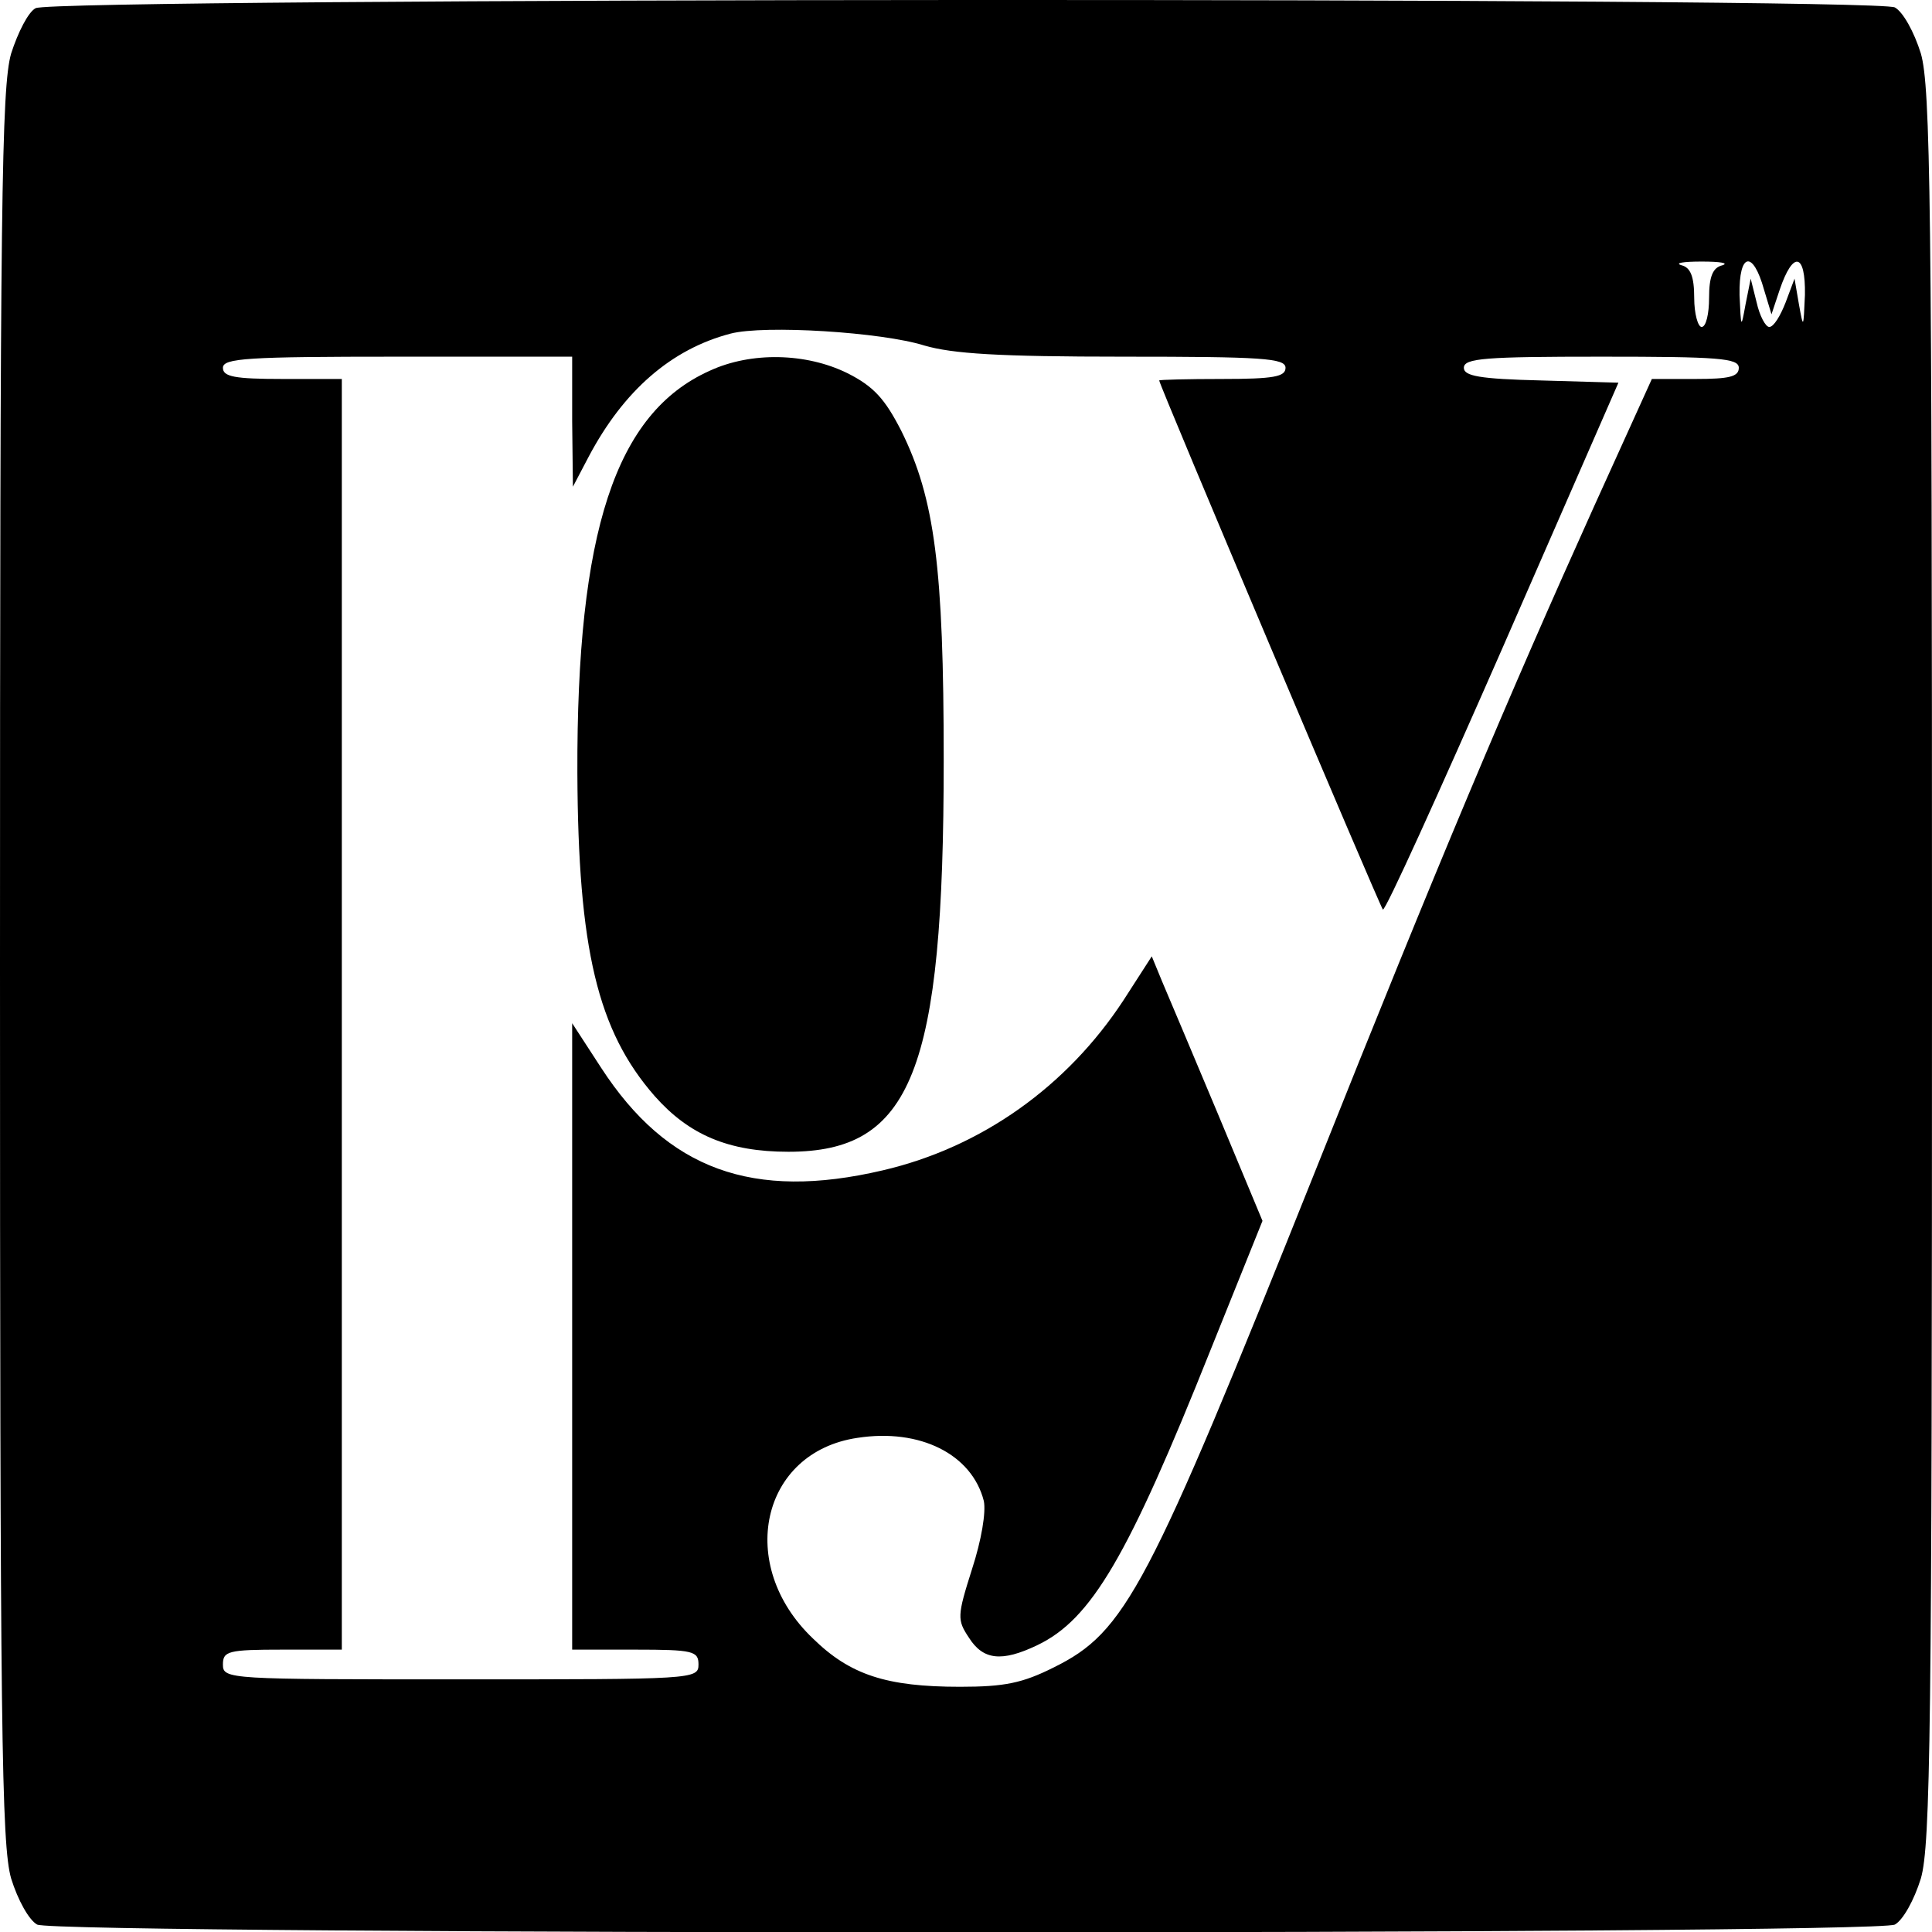 <?xml version="1.0" standalone="no"?>
<!DOCTYPE svg PUBLIC "-//W3C//DTD SVG 20010904//EN"
 "http://www.w3.org/TR/2001/REC-SVG-20010904/DTD/svg10.dtd">
<svg version="1.0" xmlns="http://www.w3.org/2000/svg"
 width="260pt" height="260pt" viewBox="0 0 260 260"
 preserveAspectRatio="xMidYMid meet">
<g transform="translate(0,260) scale(0.1,-0.1)"
fill="#000000" stroke="none">
<path d="M48 2589 c-10 -5 -24 -33 -33 -61 -13 -45 -15 -202 -15 -1228 0
-1028 2 -1183 15 -1228 9 -29 24 -56 35 -62 26 -14 2474 -14 2500 0 11 6 26
33 35 62 13 45 15 200 15 1228 0 1028 -2 1183 -15 1228 -9 29 -24 56 -35 62
-26 14 -2478 13 -2502 -1z m2270 -346 c-13 -3 -18 -15 -18 -44 0 -21 -4 -39
-10 -39 -5 0 -10 18 -10 39 0 29 -5 41 -17 44 -10 3 2 5 27 5 25 0 37 -2 28
-5z m56 -33 l10 -33 11 33 c18 53 35 50 34 -7 -2 -45 -2 -46 -8 -13 l-6 35
-12 -32 c-7 -18 -16 -33 -22 -33 -5 0 -13 15 -17 33 l-8 32 -7 -35 c-6 -33 -6
-32 -8 13 -1 57 18 61 33 7z m-1130 -75 c38 -11 99 -15 268 -15 187 0 218 -2
218 -15 0 -12 -16 -15 -85 -15 -47 0 -85 -1 -85 -2 0 -6 297 -708 301 -712 3
-3 75 156 161 352 l156 357 -104 3 c-83 2 -104 6 -104 17 0 13 29 15 185 15
158 0 185 -2 185 -15 0 -12 -13 -15 -58 -15 l-59 0 -78 -172 c-115 -255 -210
-480 -375 -894 -226 -565 -255 -620 -352 -668 -42 -21 -66 -26 -126 -26 -99 0
-148 16 -198 65 -104 99 -70 251 60 270 84 13 154 -22 170 -85 3 -15 -3 -52
-16 -92 -20 -63 -20 -68 -4 -92 19 -30 44 -33 92 -10 73 35 122 119 233 397
l70 174 -60 144 c-33 79 -67 159 -75 178 l-14 34 -38 -59 c-76 -116 -191 -198
-324 -229 -175 -41 -290 1 -379 138 l-39 60 0 -421 0 -422 85 0 c78 0 85 -2
85 -20 0 -20 -7 -20 -320 -20 -313 0 -320 0 -320 20 0 18 7 20 80 20 l80 0 0
855 0 855 -80 0 c-64 0 -80 3 -80 15 0 13 33 15 235 15 l235 0 0 -87 1 -88 21
40 c47 89 111 145 191 166 46 12 204 2 261 -16z"/>
<path d="M955 2101 c-127 -57 -179 -217 -178 -541 1 -237 27 -347 104 -435 46
-52 99 -75 180 -75 166 0 209 108 209 527 0 259 -12 352 -57 443 -22 43 -37
60 -73 78 -55 27 -129 29 -185 3z"/>
</g>
</svg>
